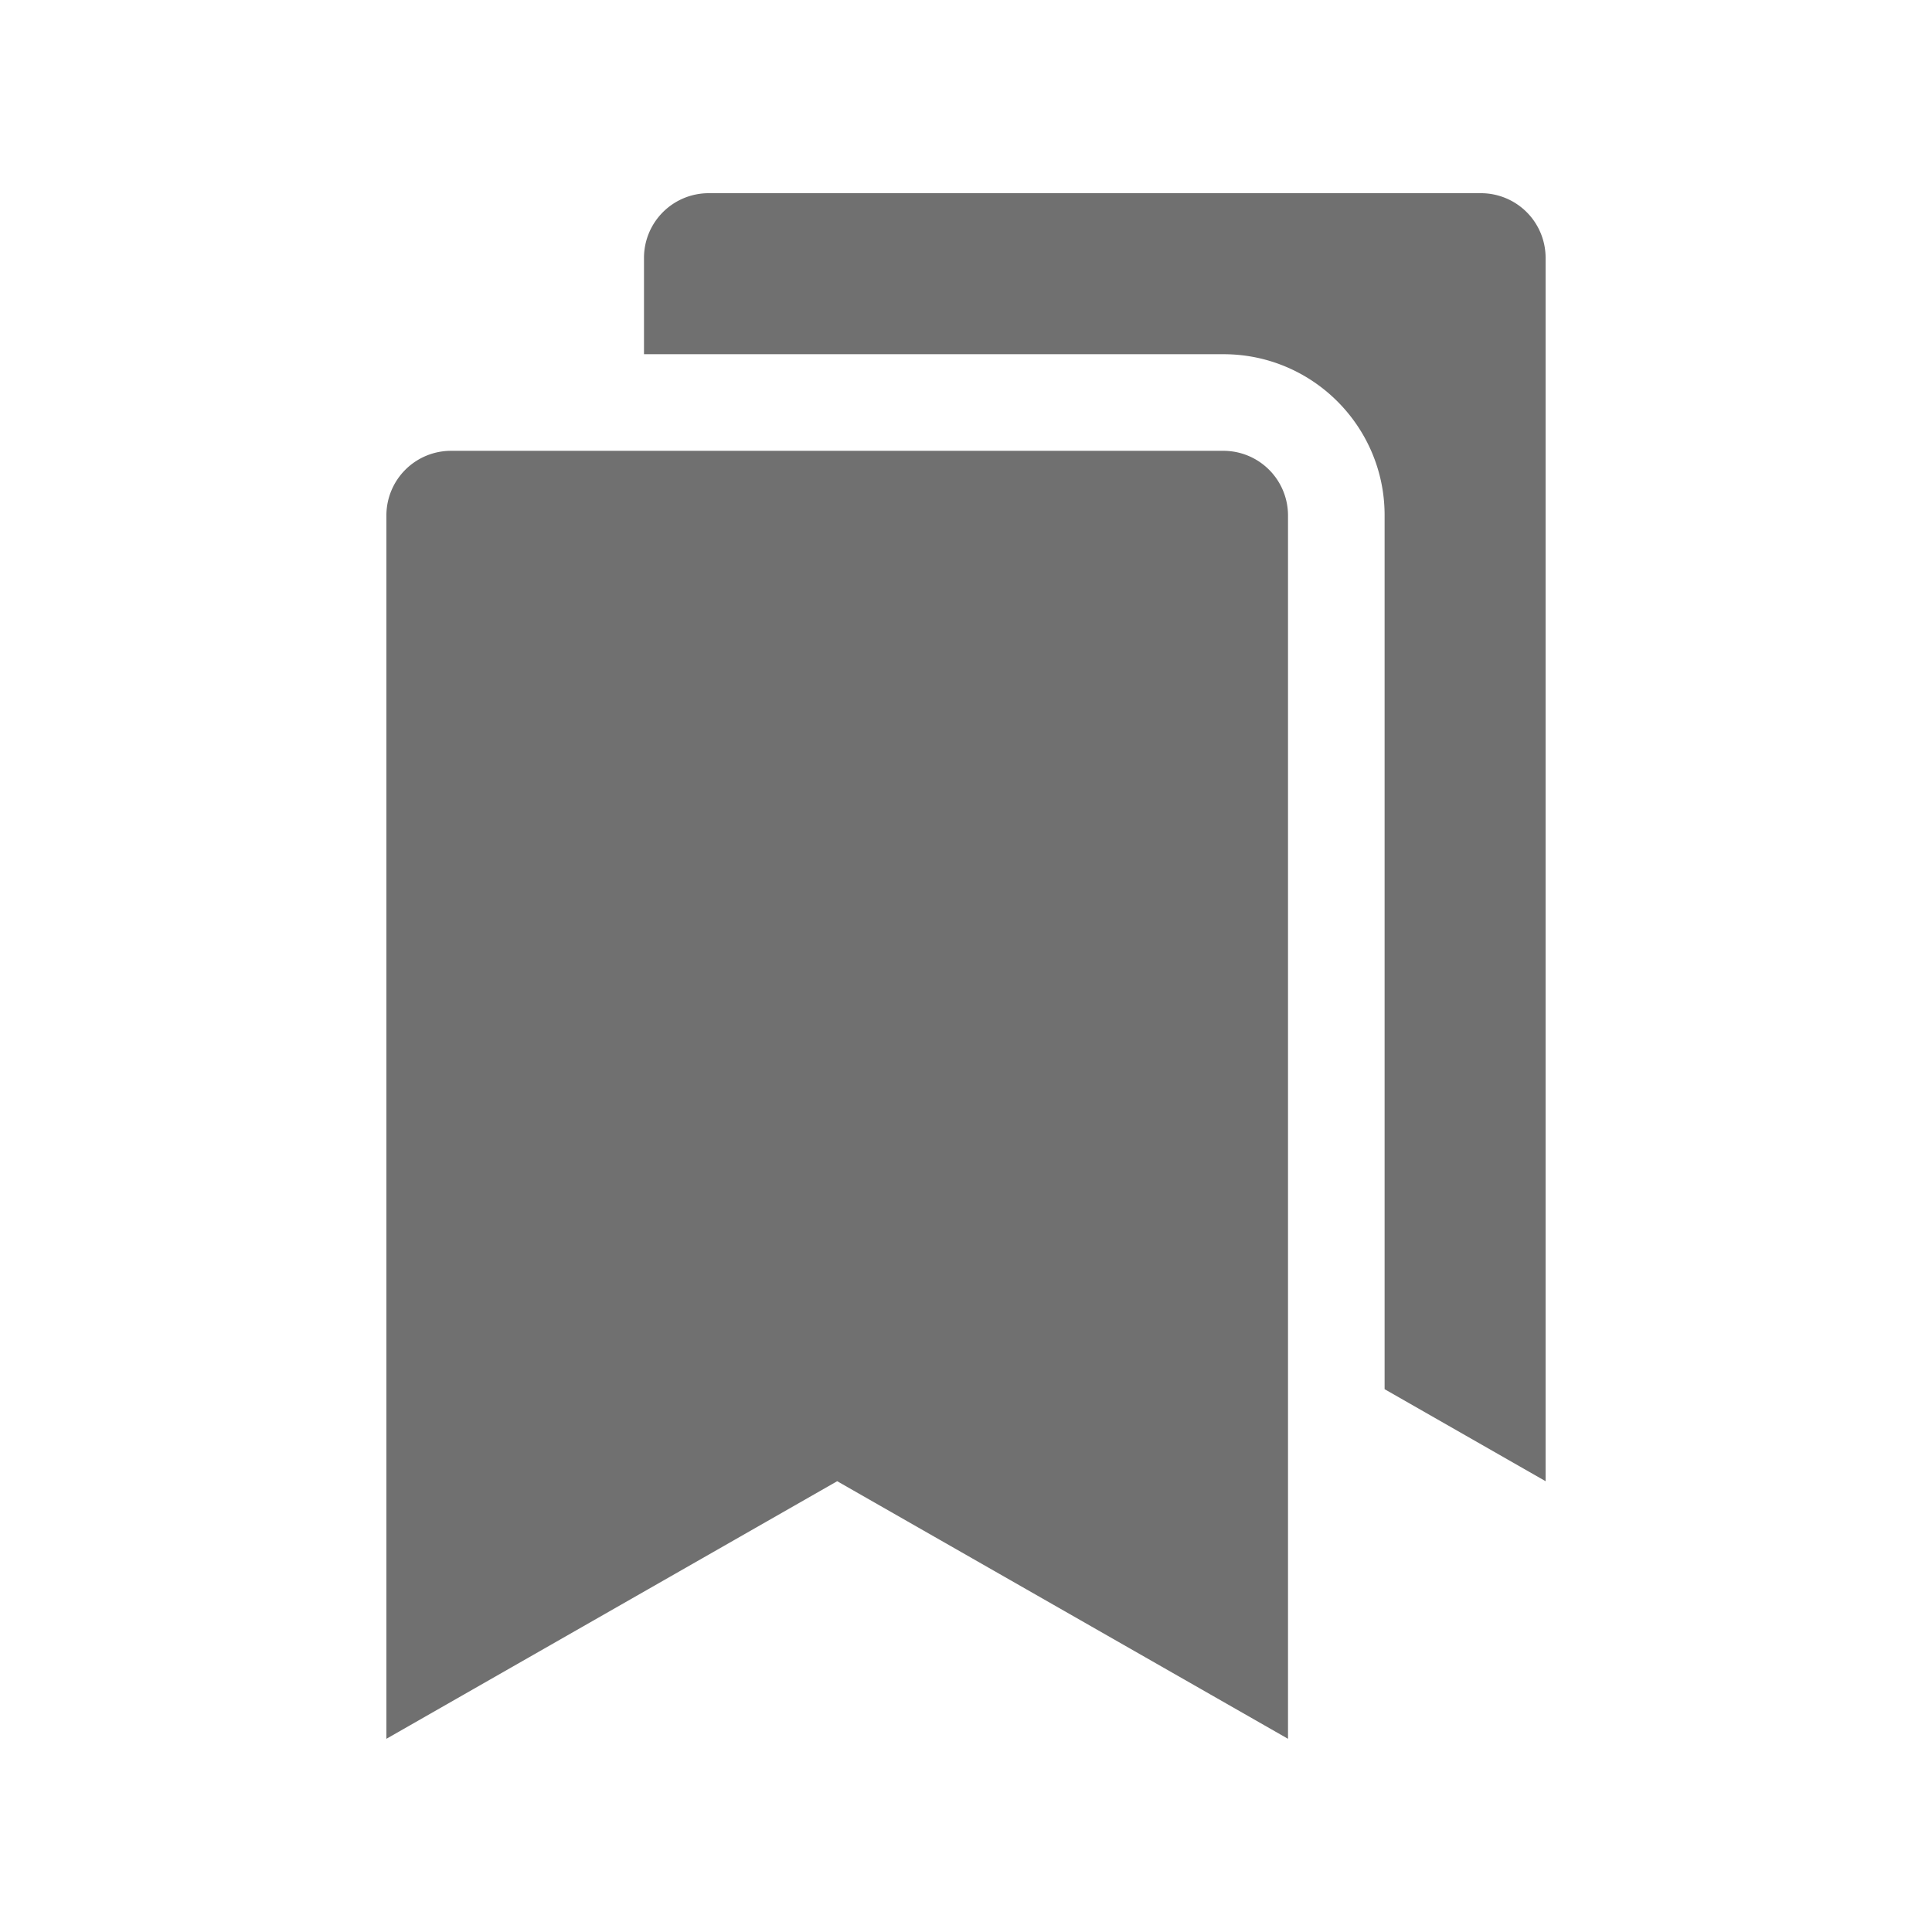 <?xml version="1.0" standalone="no"?><!DOCTYPE svg PUBLIC "-//W3C//DTD SVG 1.1//EN" "http://www.w3.org/Graphics/SVG/1.1/DTD/svg11.dtd"><svg t="1672215746622" class="icon" viewBox="0 0 1024 1024" version="1.1" xmlns="http://www.w3.org/2000/svg" p-id="5788" xmlns:xlink="http://www.w3.org/1999/xlink" width="200" height="200"><path d="M682.67 921.6V273.07a34.263 34.263 0 0 0-34.14-34.13h-409.6A34.263 34.263 0 0 0 204.8 273.07V921.6l238.93-136.53L682.67 921.6z" fill="#707070" p-id="5789"></path><path d="M785.07 102.4h-409.6a34.273 34.273 0 0 0-34.14 34.14v51.2h307.2c47.073 0 85.34 38.257 85.34 85.33v463.227L819.2 785.07V136.54A34.263 34.263 0 0 0 785.07 102.4z" fill="#707070" p-id="5790"></path></svg>